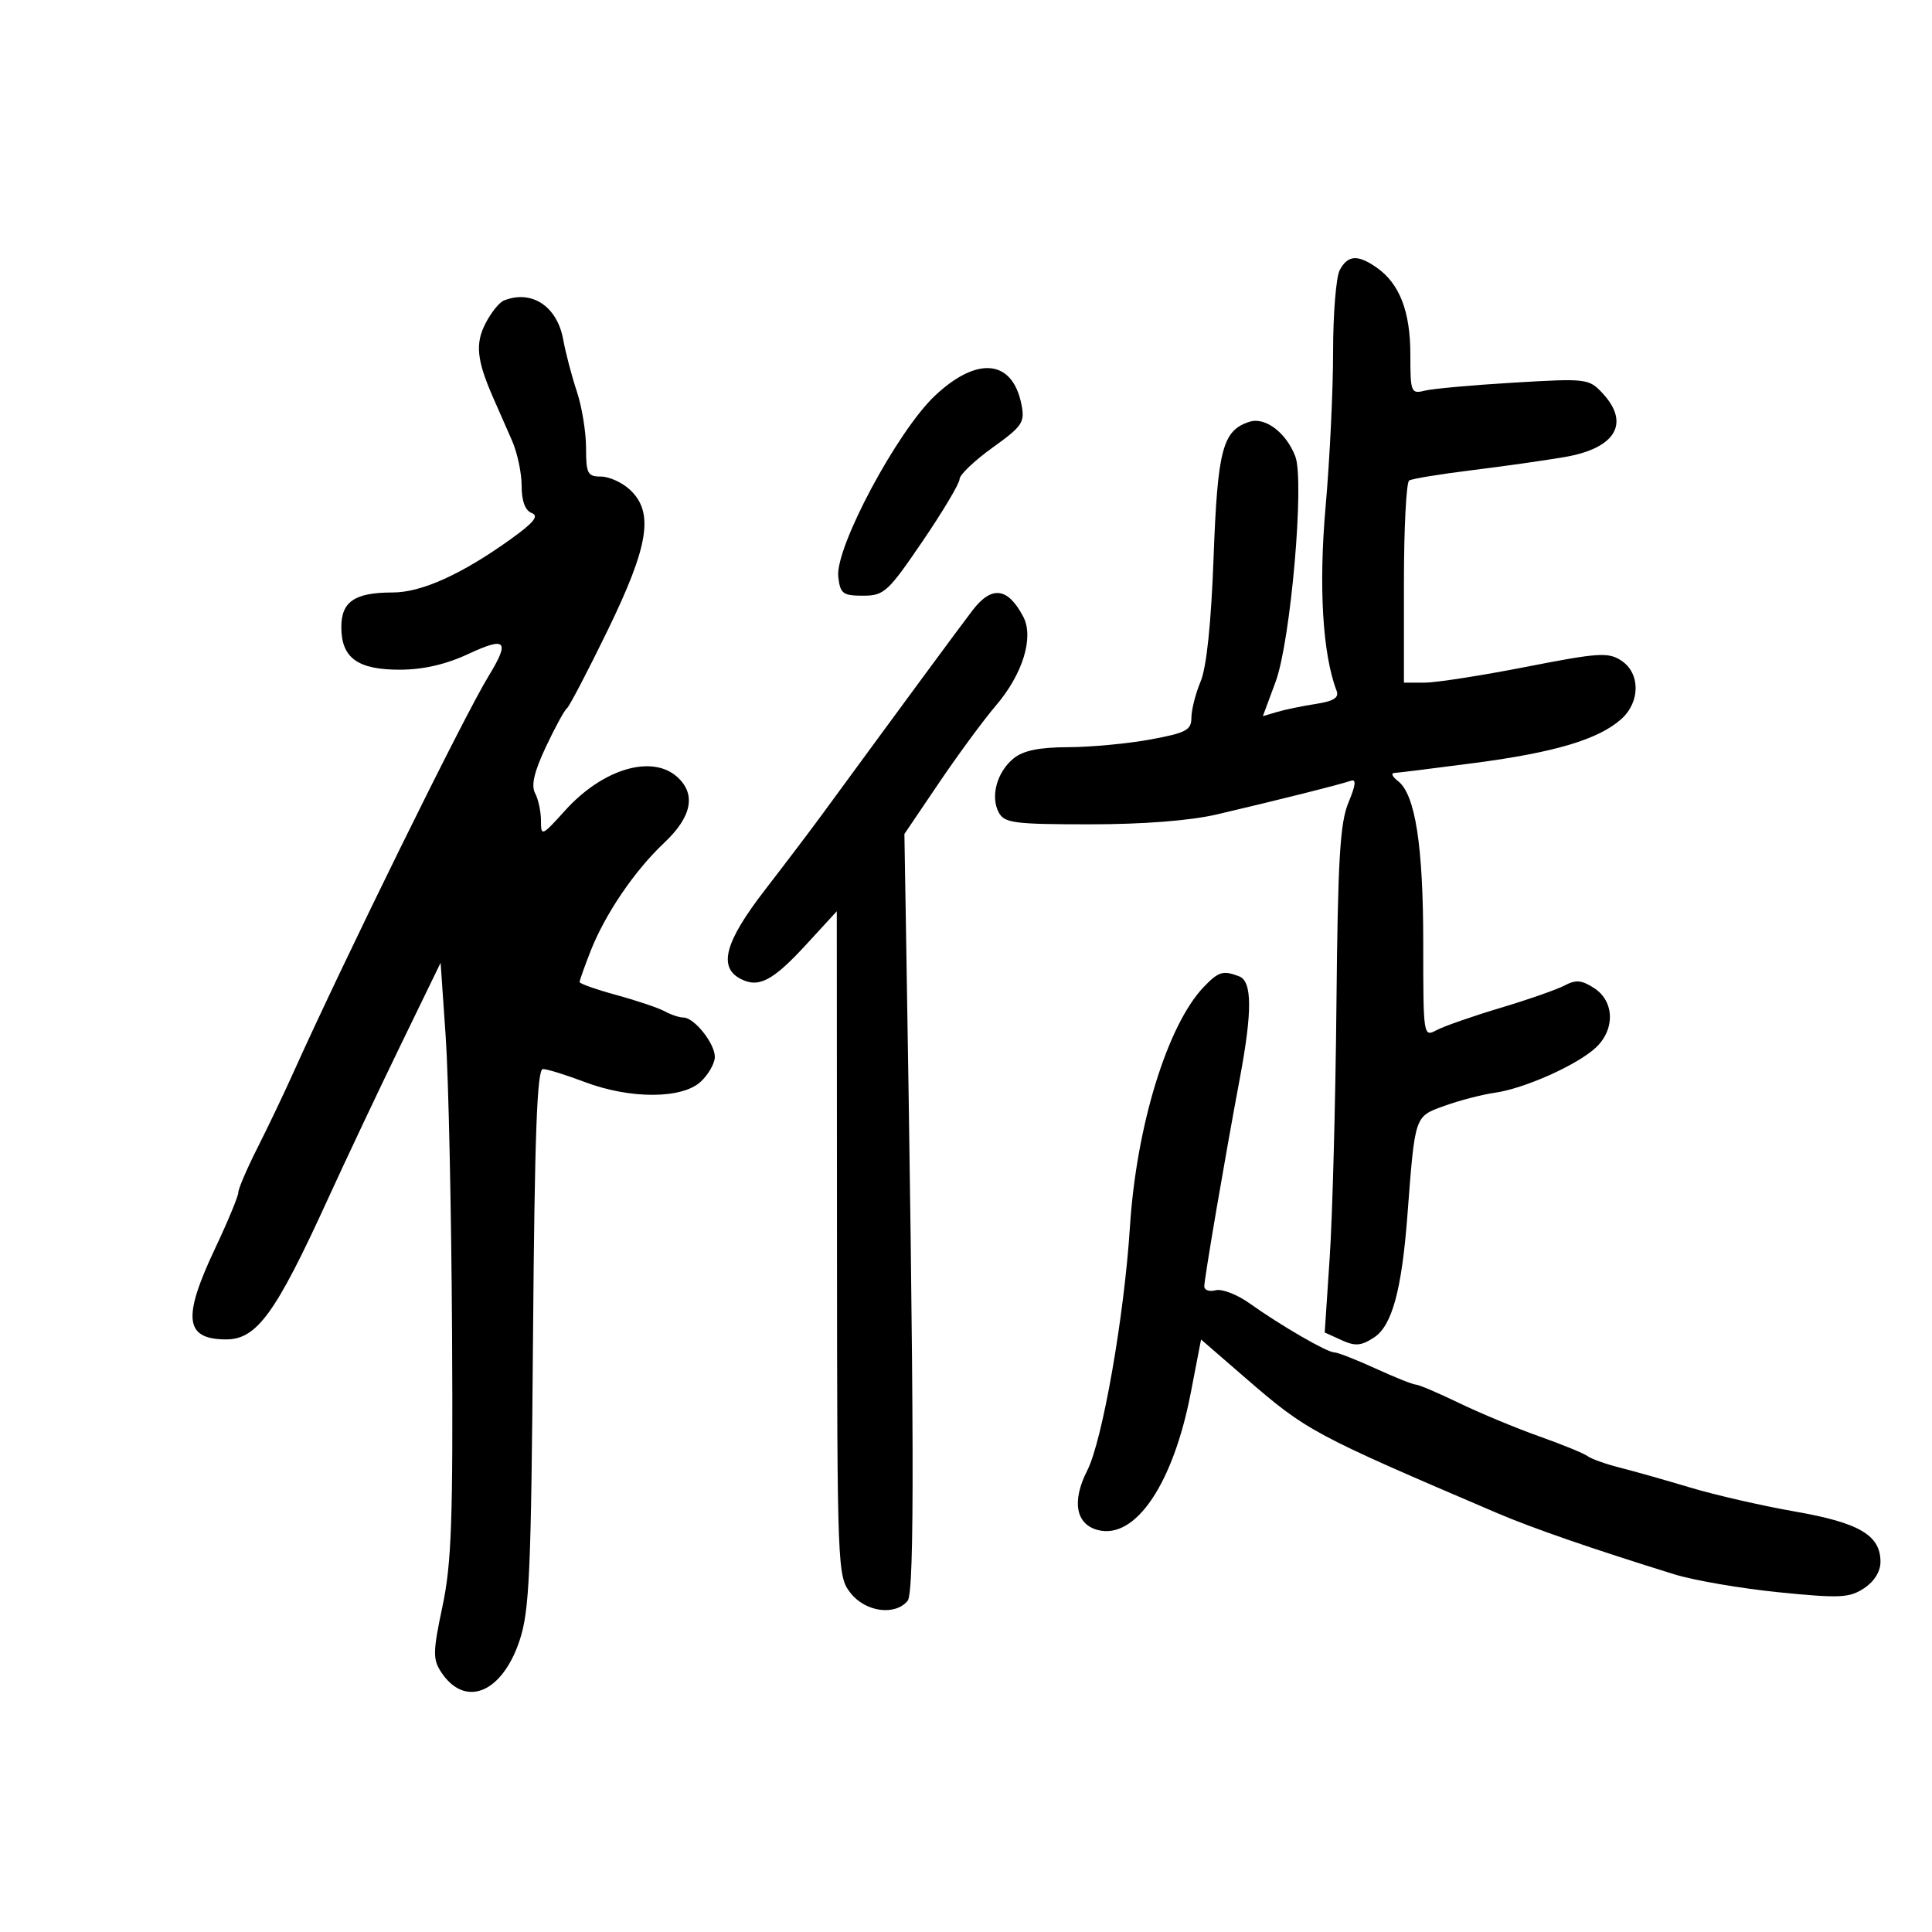 <svg xmlns="http://www.w3.org/2000/svg" width="300" height="300" viewBox="0 0 300 300" version="1.1">
	<path d="M 208.035 41.934 C 207.466 42.998, 207.001 48.736, 207.001 54.684 C 207.002 60.633, 206.479 71.421, 205.840 78.657 C 204.743 91.062, 205.371 101.591, 207.547 107.261 C 207.958 108.334, 207.096 108.878, 204.304 109.309 C 202.212 109.632, 199.509 110.191, 198.298 110.552 L 196.096 111.208 198.080 105.854 C 200.414 99.555, 202.589 74.671, 201.137 70.875 C 199.730 67.192, 196.471 64.716, 194.045 65.486 C 189.846 66.818, 189.066 69.748, 188.448 86.495 C 188.069 96.790, 187.358 103.601, 186.431 105.819 C 185.644 107.703, 185 110.237, 185 111.449 C 185 113.369, 184.176 113.806, 178.635 114.827 C 175.134 115.472, 169.396 116.010, 165.885 116.022 C 161.344 116.038, 158.888 116.544, 157.383 117.772 C 154.801 119.879, 153.760 123.683, 155.087 126.162 C 155.965 127.803, 157.479 128, 169.221 128 C 177.517 128, 184.796 127.434, 188.936 126.467 C 198.218 124.299, 208.281 121.772, 209.742 121.242 C 210.633 120.919, 210.531 121.877, 209.386 124.619 C 208.077 127.752, 207.738 133.444, 207.522 155.974 C 207.376 171.113, 206.907 188.766, 206.479 195.203 L 205.701 206.906 208.309 208.095 C 210.446 209.069, 211.361 208.993, 213.368 207.678 C 216.151 205.855, 217.656 200.339, 218.542 188.721 C 219.735 173.075, 219.622 173.407, 224.293 171.716 C 226.607 170.878, 230.129 169.962, 232.121 169.680 C 236.694 169.033, 244.810 165.417, 247.750 162.717 C 250.804 159.913, 250.718 155.516, 247.567 153.452 C 245.637 152.187, 244.692 152.095, 242.993 153.004 C 241.815 153.634, 237.318 155.208, 233 156.500 C 228.682 157.792, 224.215 159.350, 223.074 159.960 C 221.019 161.060, 221 160.935, 221 146.478 C 221 131.294, 219.764 123.358, 217.077 121.282 C 216.210 120.612, 215.950 120.046, 216.500 120.024 C 217.050 120.002, 222.675 119.303, 229 118.471 C 241.456 116.833, 248.221 114.808, 251.750 111.659 C 254.724 109.005, 254.724 104.520, 251.749 102.571 C 249.732 101.250, 248.193 101.351, 236.999 103.544 C 230.124 104.891, 223.037 105.994, 221.250 105.996 L 218 106 218 90.559 C 218 82.066, 218.367 74.891, 218.815 74.614 C 219.263 74.337, 223.651 73.616, 228.565 73.012 C 233.479 72.408, 239.975 71.485, 243 70.962 C 250.888 69.597, 253.175 65.712, 248.834 61.052 C 246.727 58.791, 246.347 58.745, 235.084 59.413 C 228.713 59.791, 222.488 60.351, 221.250 60.658 C 219.100 61.192, 219 60.944, 219 55.059 C 219 48.370, 217.328 44.044, 213.783 41.561 C 210.830 39.492, 209.289 39.592, 208.035 41.934 M 78.229 46.669 C 77.530 46.951, 76.256 48.539, 75.398 50.198 C 73.764 53.357, 74.026 55.923, 76.577 61.750 C 77.360 63.538, 78.675 66.531, 79.500 68.401 C 80.325 70.272, 81 73.436, 81 75.433 C 81 77.802, 81.543 79.271, 82.563 79.662 C 83.727 80.109, 82.900 81.141, 79.313 83.715 C 71.692 89.182, 65.453 92, 60.968 92 C 55.087 92, 53 93.409, 53 97.380 C 53 102.156, 55.535 104.002, 62.079 103.990 C 65.713 103.984, 69.230 103.175, 72.750 101.536 C 78.611 98.807, 79.221 99.488, 75.855 105 C 71.941 111.409, 53.400 149.092, 45.349 167 C 43.989 170.025, 41.554 175.118, 39.938 178.318 C 38.322 181.518, 37 184.608, 37 185.184 C 37 185.759, 35.379 189.666, 33.397 193.865 C 28.300 204.667, 28.686 207.947, 35.059 207.985 C 39.855 208.013, 42.774 204.006, 50.878 186.266 C 53.648 180.204, 58.727 169.452, 62.166 162.372 L 68.418 149.500 69.210 161 C 69.646 167.325, 70.089 188.025, 70.195 207 C 70.357 236.039, 70.121 242.757, 68.705 249.443 C 67.220 256.451, 67.195 257.648, 68.485 259.617 C 72.178 265.254, 77.935 262.956, 80.675 254.753 C 82.211 250.154, 82.472 244.302, 82.766 207.750 C 83.020 176.145, 83.393 166, 84.301 166.001 C 84.960 166.001, 87.867 166.901, 90.761 168.001 C 97.824 170.685, 105.907 170.667, 108.811 167.961 C 110.015 166.840, 111 165.108, 111 164.114 C 111 162.014, 107.796 158, 106.119 158 C 105.489 158, 104.191 157.570, 103.236 157.044 C 102.281 156.518, 98.912 155.380, 95.750 154.516 C 92.588 153.651, 90 152.741, 90 152.492 C 90 152.244, 90.752 150.119, 91.671 147.770 C 93.951 141.946, 98.508 135.230, 103.141 130.866 C 107.427 126.829, 108.123 123.327, 105.171 120.655 C 101.245 117.102, 93.582 119.387, 87.750 125.850 C 84.135 129.856, 84 129.913, 84 127.437 C 84 126.024, 83.590 124.103, 83.089 123.167 C 82.448 121.969, 82.942 119.844, 84.759 115.983 C 86.179 112.967, 87.646 110.275, 88.021 110 C 88.395 109.725, 91.243 104.274, 94.351 97.888 C 100.765 84.702, 101.581 79.551, 97.811 76.039 C 96.608 74.918, 94.583 74, 93.311 74 C 91.241 74, 91 73.534, 91 69.535 C 91 67.079, 90.356 63.142, 89.570 60.785 C 88.783 58.428, 87.831 54.801, 87.454 52.726 C 86.512 47.540, 82.542 44.934, 78.229 46.669 M 145.207 61.417 C 139.331 66.930, 129.651 85.047, 130.166 89.568 C 130.465 92.189, 130.872 92.500, 134 92.500 C 137.270 92.500, 137.878 91.945, 143.250 84.055 C 146.412 79.410, 149 75.065, 149 74.399 C 149 73.733, 151.299 71.536, 154.110 69.517 C 158.786 66.157, 159.167 65.586, 158.606 62.781 C 157.214 55.822, 151.762 55.267, 145.207 61.417 M 151.033 94.750 C 149.239 97.079, 140.220 109.319, 127.533 126.641 C 125.865 128.919, 121.912 134.134, 118.750 138.230 C 112.604 146.191, 111.507 150.131, 114.928 151.961 C 117.775 153.485, 119.970 152.349, 125.218 146.636 L 129.936 141.500 129.968 193.115 C 129.999 243.794, 130.038 244.778, 132.073 247.365 C 134.388 250.309, 138.978 250.937, 140.935 248.578 C 142.038 247.249, 141.973 221.774, 140.668 143.500 L 140.435 129.500 145.826 121.532 C 148.791 117.150, 152.750 111.774, 154.623 109.585 C 158.815 104.688, 160.579 98.966, 158.888 95.754 C 156.495 91.211, 154.005 90.892, 151.033 94.750 M 186.923 153.250 C 181.283 159.139, 176.462 174.800, 175.456 190.500 C 174.562 204.462, 171.189 223.708, 168.826 228.341 C 166.386 233.123, 167.046 236.723, 170.523 237.595 C 176.338 239.055, 182.181 230.385, 184.908 216.248 L 186.500 207.997 193.474 214.038 C 202.891 222.196, 203.910 222.742, 232.500 234.959 C 238.006 237.312, 247.286 240.519, 260 244.463 C 263.025 245.402, 270.307 246.653, 276.183 247.244 C 285.665 248.197, 287.155 248.129, 289.433 246.636 C 291.027 245.591, 292 244.030, 292 242.516 C 292 238.390, 288.713 236.456, 278.737 234.712 C 273.656 233.824, 266.350 232.152, 262.500 230.997 C 258.650 229.841, 253.718 228.446, 251.539 227.895 C 249.361 227.345, 247.111 226.545, 246.539 226.117 C 245.968 225.688, 242.575 224.300, 239 223.032 C 235.425 221.763, 229.833 219.437, 226.573 217.863 C 223.313 216.288, 220.289 215, 219.852 215 C 219.416 215, 216.600 213.875, 213.594 212.500 C 210.588 211.125, 207.706 210, 207.190 210 C 206.065 210, 198.856 205.825, 194.019 202.373 C 192.104 201.006, 189.742 200.096, 188.769 200.350 C 187.796 200.605, 187 200.334, 187 199.750 C 187 198.556, 190.222 179.694, 192.509 167.500 C 194.472 157.031, 194.446 152.385, 192.418 151.607 C 189.916 150.647, 189.216 150.856, 186.923 153.250" stroke="none" fill="black" fill-rule="evenodd"/>
</svg>